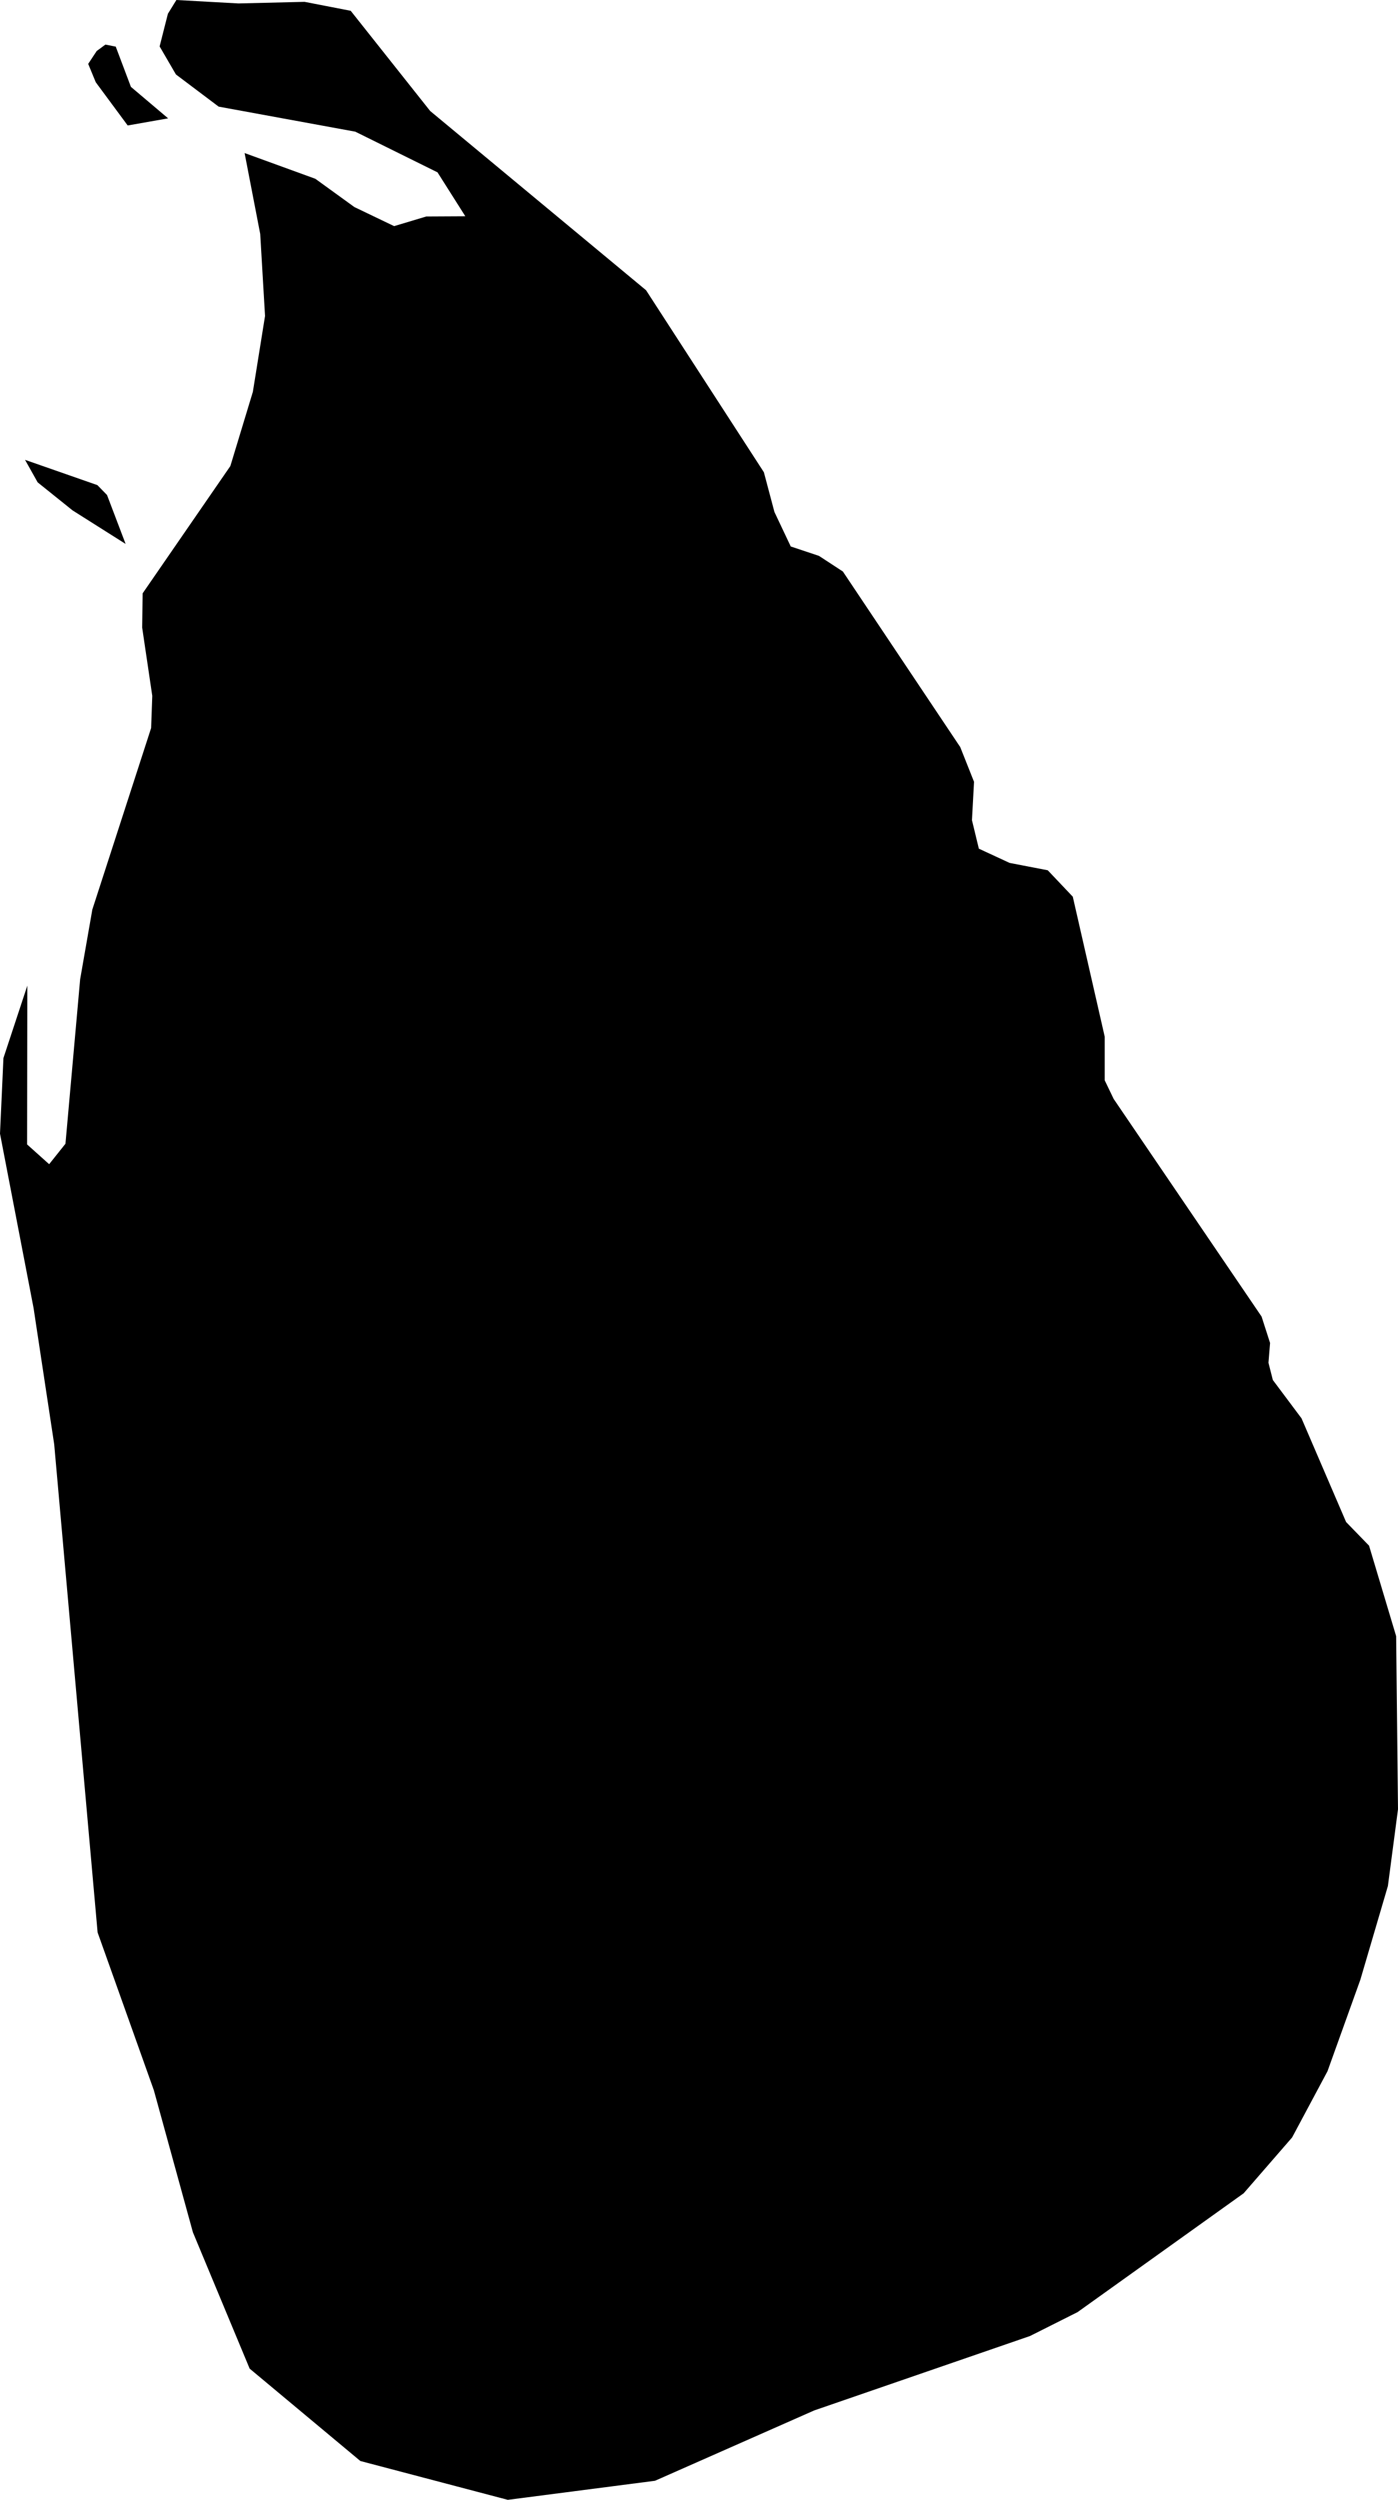 <svg xmlns="http://www.w3.org/2000/svg" xmlns:ev="http://www.w3.org/2001/xml-events" xmlns:xlink="http://www.w3.org/1999/xlink" baseProfile="full" height="10.878" version="1.1" viewBox="699.401 435.179 6.087 10.878" width="6.087">
	<defs/>
	<path class="land" d="M 700.169,435.179 L 700.439,435.194 L 700.727,435.187 L 700.928,435.226 L 701.274,435.662 L 702.214,436.442 L 702.727,437.234 L 702.773,437.407 L 702.844,437.557 L 702.967,437.598 L 703.071,437.666 L 703.582,438.43 L 703.642,438.581 L 703.633,438.748 L 703.663,438.872 L 703.797,438.934 L 703.963,438.966 L 704.072,439.081 L 704.211,439.69 L 704.211,439.88 L 704.25,439.961 L 704.894,440.908 L 704.931,441.023 L 704.924,441.109 L 704.943,441.184 L 705.068,441.351 L 705.262,441.802 L 705.362,441.905 L 705.48,442.299 L 705.488,443.052 L 705.444,443.386 L 705.324,443.794 L 705.181,444.192 L 705.027,444.48 L 704.816,444.723 L 704.093,445.24 L 703.886,445.344 L 702.946,445.668 L 702.253,445.974 L 701.612,446.057 L 700.97,445.888 L 700.488,445.486 L 700.241,444.893 L 700.071,444.275 L 699.826,443.588 L 699.637,441.464 L 699.547,440.87 L 699.401,440.112 L 699.416,439.783 L 699.52,439.468 L 699.519,440.159 L 699.615,440.245 L 699.686,440.156 L 699.75,439.44 L 699.803,439.137 L 700.059,438.347 L 700.064,438.207 L 700.02,437.91 L 700.022,437.761 L 700.404,437.207 L 700.502,436.884 L 700.555,436.554 L 700.534,436.197 L 700.466,435.845 L 700.774,435.957 L 700.944,436.08 L 701.117,436.163 L 701.257,436.121 L 701.427,436.12 L 701.306,435.929 L 700.948,435.752 L 700.353,435.643 L 700.167,435.503 L 700.096,435.381 L 700.132,435.239 L 700.169,435.179 M 700.133,435.694 L 699.957,435.725 L 699.818,435.537 L 699.785,435.457 L 699.822,435.401 L 699.86,435.373 L 699.905,435.382 L 699.971,435.557 L 700.133,435.694 M 699.867,437.333 L 699.948,437.546 L 699.717,437.4 L 699.565,437.278 L 699.51,437.18 L 699.825,437.29 L 699.867,437.333" id="LK" title="Sri Lanka"/>
</svg>
